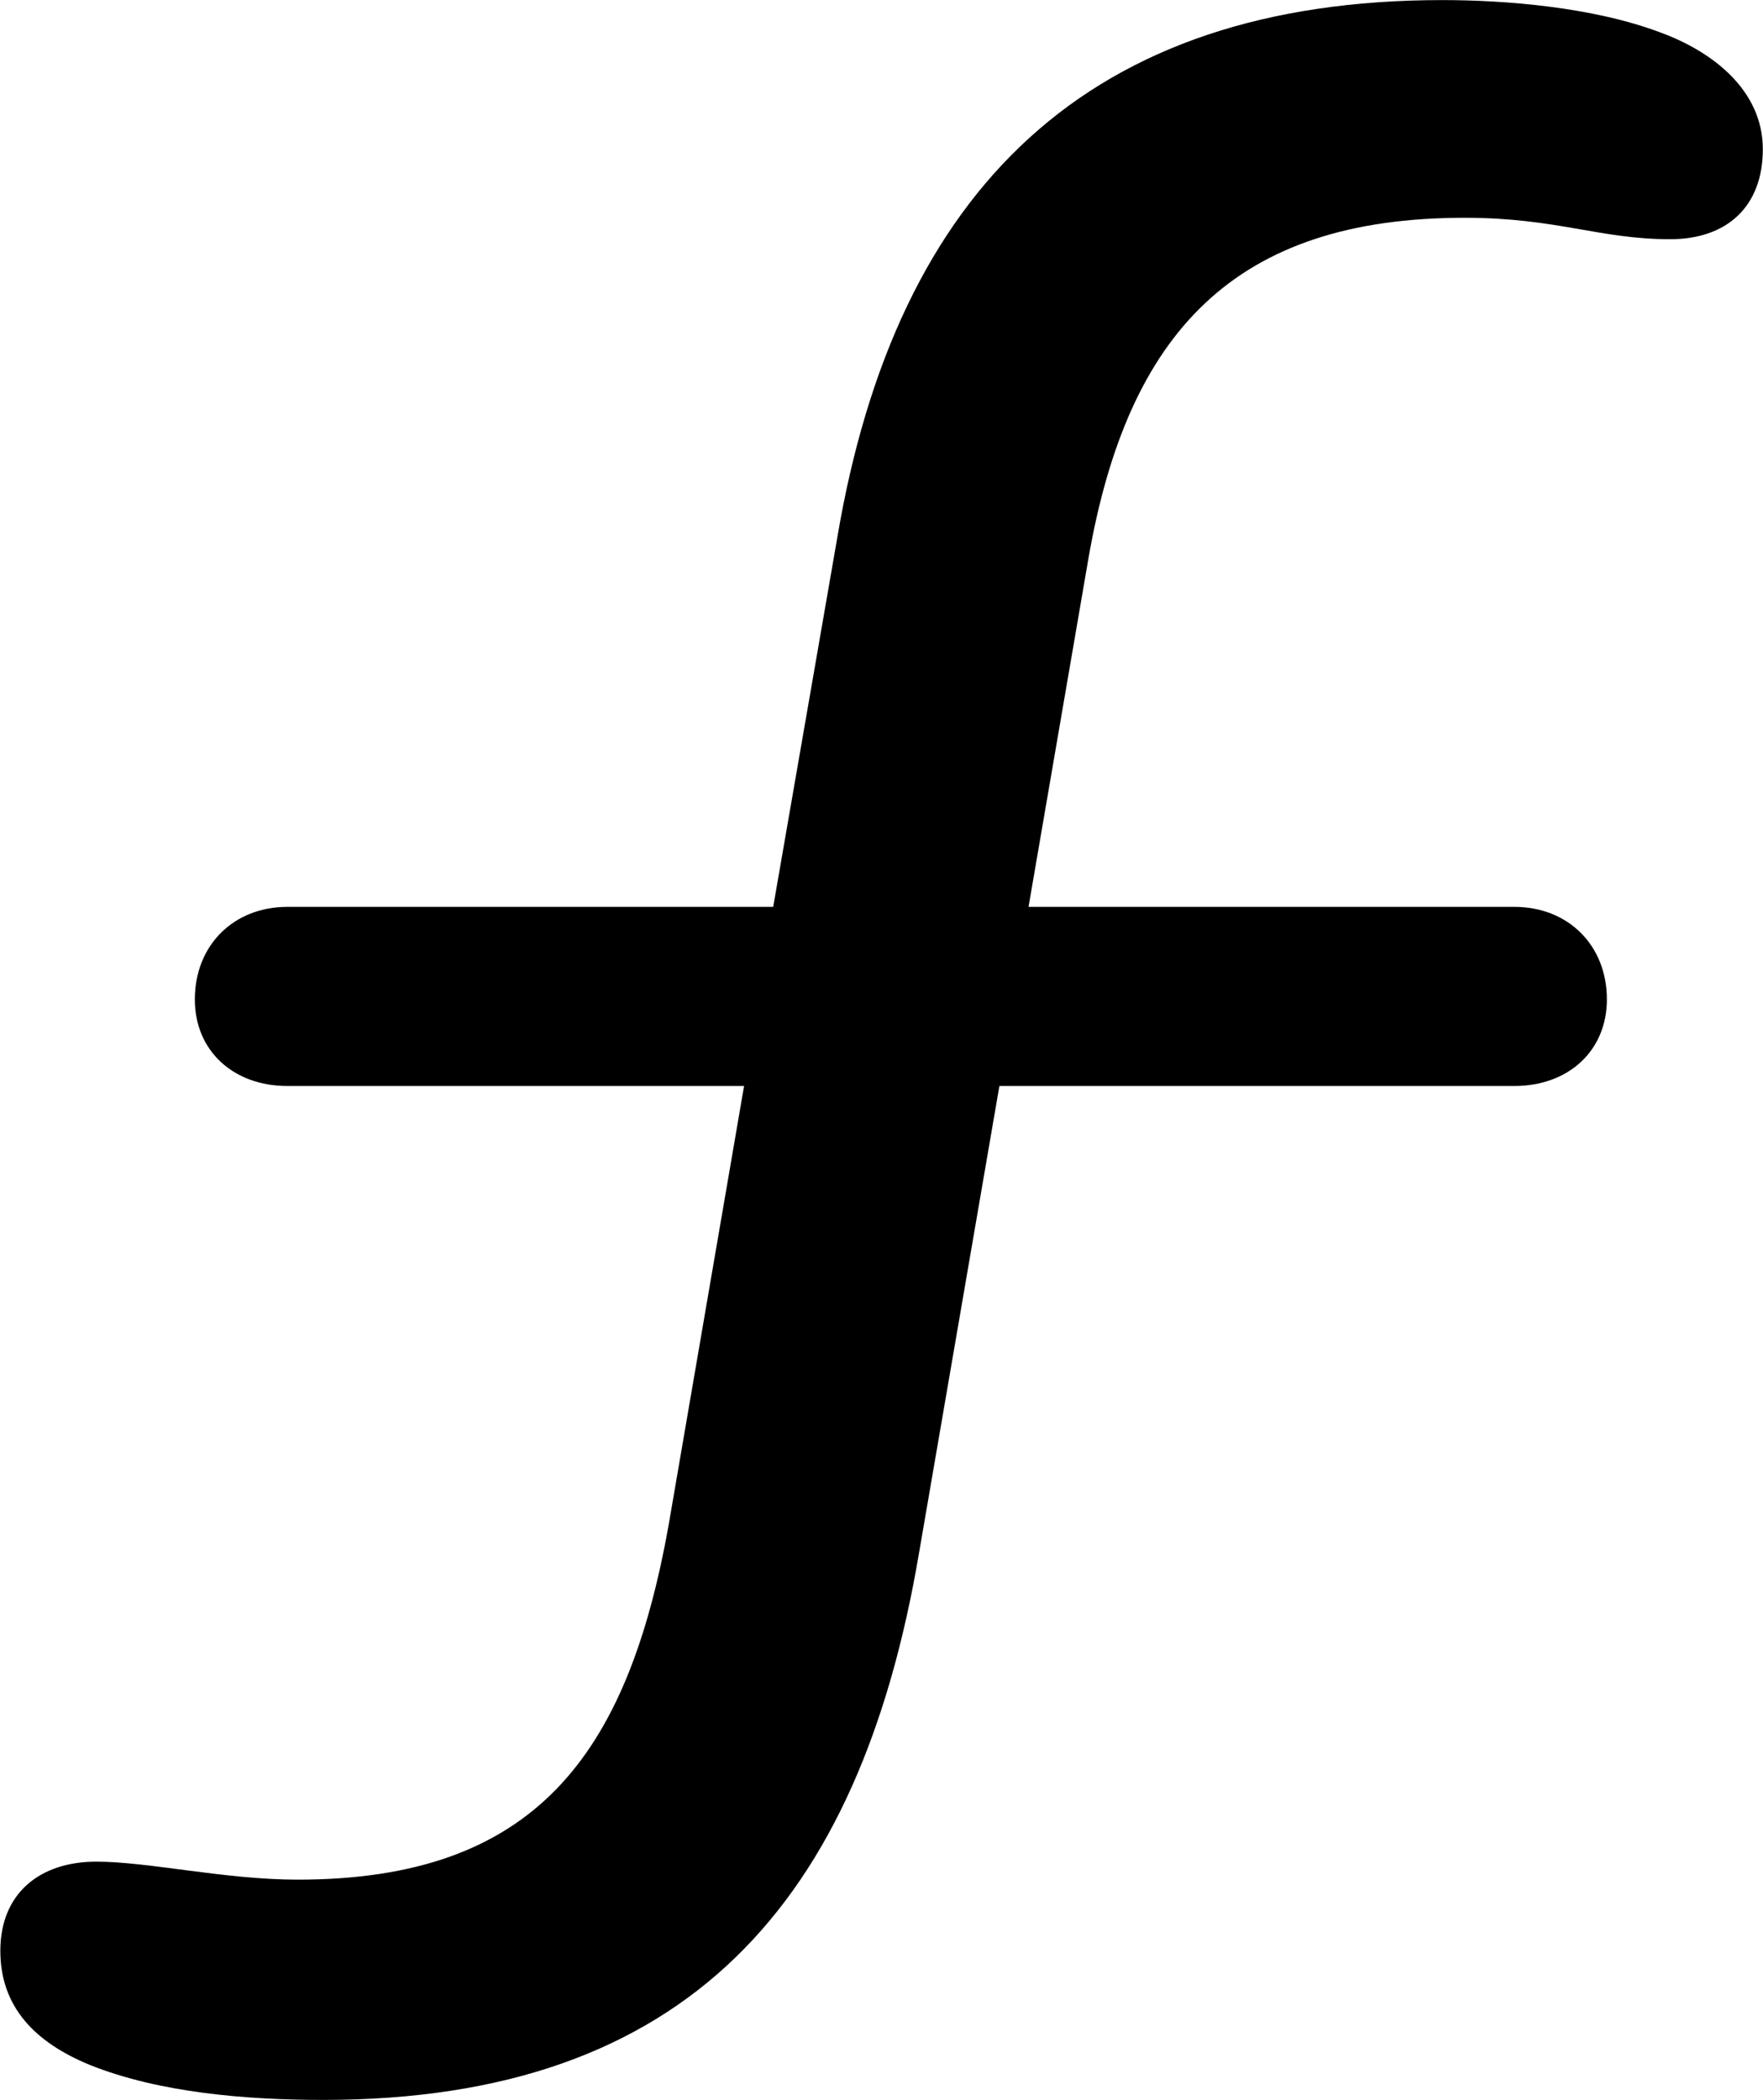 <svg viewBox="0 0 20.576 24.5" xmlns="http://www.w3.org/2000/svg"><path d="M3.774 24.501C8.024 24.501 10.034 22.191 10.724 18.131L11.664 12.671H17.674C18.304 12.671 18.754 12.261 18.754 11.661C18.754 11.031 18.304 10.581 17.674 10.581H12.004L12.704 6.511C13.164 3.871 14.414 2.541 17.094 2.541C18.174 2.541 18.664 2.791 19.494 2.791C20.154 2.791 20.574 2.411 20.574 1.741C20.574 1.051 19.984 0.601 19.384 0.381C18.594 0.081 17.564 0.001 16.834 0.001C12.714 0.001 10.464 2.191 9.774 6.261L9.024 10.581H3.354C2.724 10.581 2.274 11.031 2.274 11.661C2.274 12.261 2.724 12.671 3.354 12.671H8.684L7.804 17.791C7.324 20.481 6.244 21.931 3.474 21.931C2.624 21.931 1.734 21.721 1.124 21.721C0.464 21.721 0.004 22.091 0.004 22.761C0.004 23.421 0.414 23.831 1.044 24.091C1.864 24.421 2.894 24.501 3.774 24.501Z" /></svg>